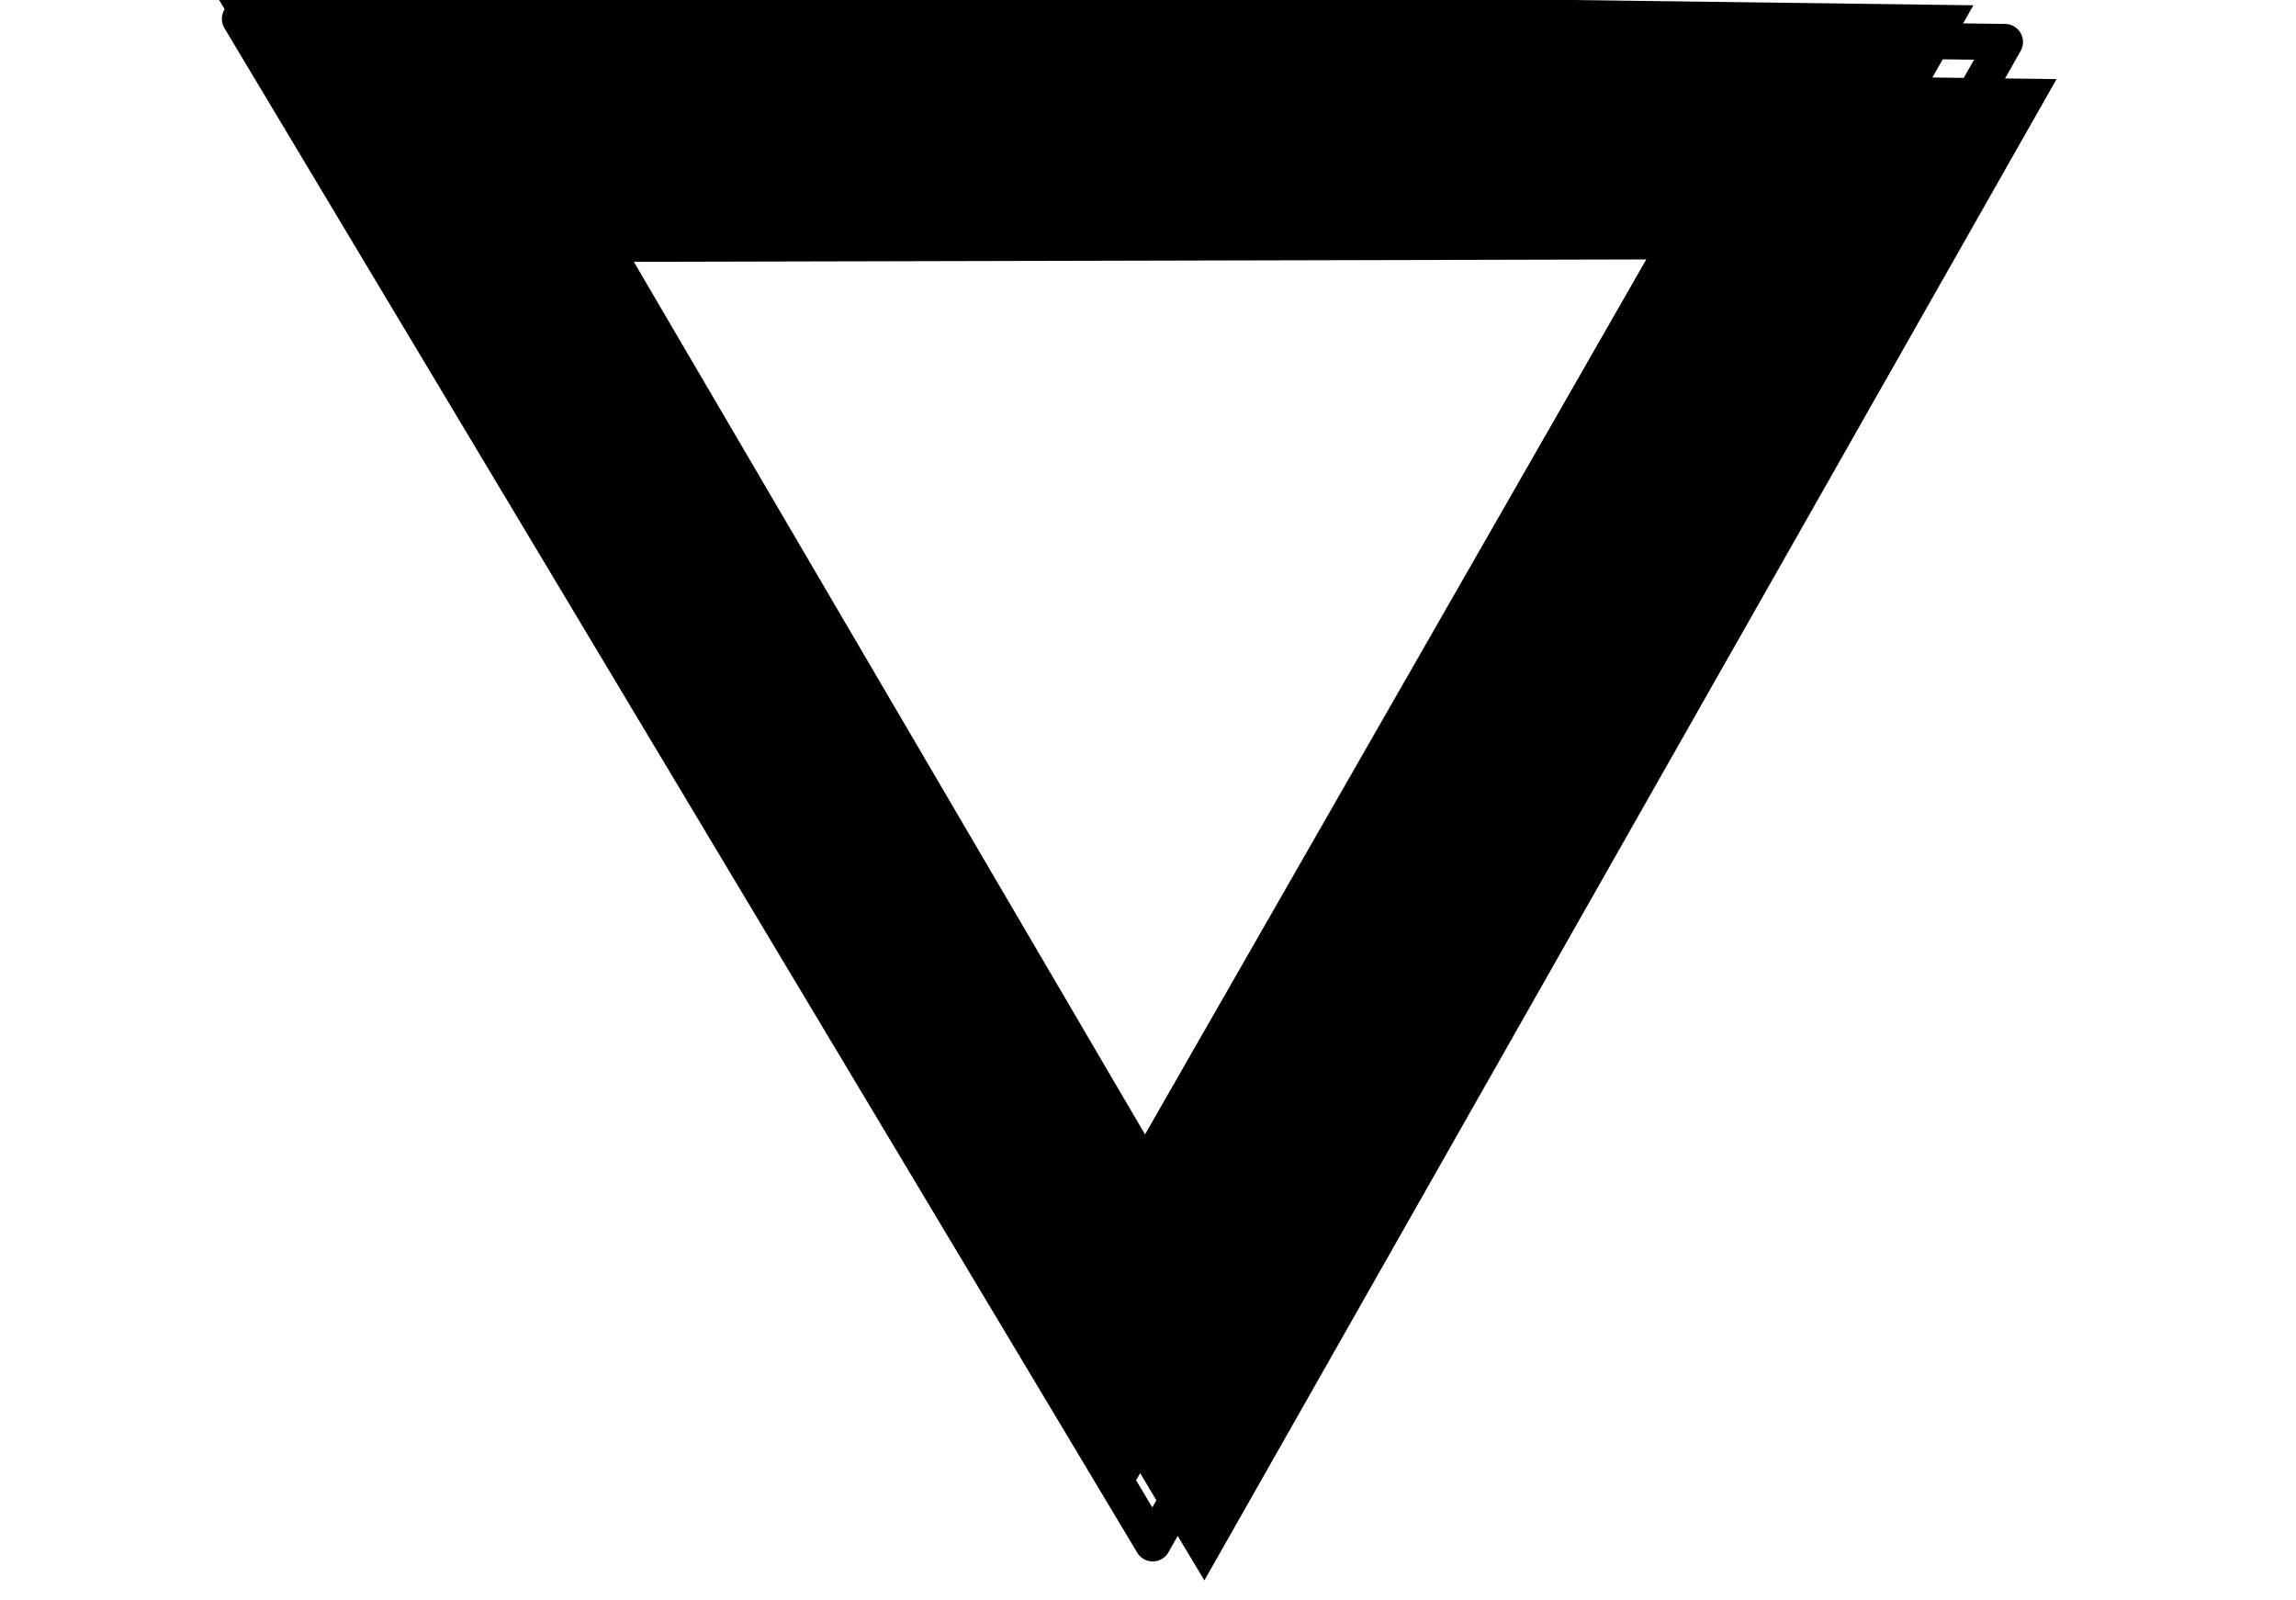 <svg xmlns="http://www.w3.org/2000/svg" xmlns:xlink="http://www.w3.org/1999/xlink" width="33" height="23" viewBox="0 0 462 398">
  <defs>
    <filter id="b" width="105.7%" height="105.9%" x="-4.7%" y="-4.8%" filterUnits="objectBoundingBox">
      <feGaussianBlur in="SourceGraphic"/>
    </filter>
    <filter id="c" width="108.7%" height="109.4%" x="-6.2%" y="-6.5%" filterUnits="objectBoundingBox">
      <feMorphology in="SourceAlpha" operator="dilate" radius="4.5" result="shadowSpreadOuter1"/>
      <feOffset dx="-13" dy="-9" in="shadowSpreadOuter1" result="shadowOffsetOuter1"/>
      <feComposite in="shadowOffsetOuter1" in2="SourceAlpha" operator="out" result="shadowOffsetOuter1"/>
      <feColorMatrix in="shadowOffsetOuter1" values="0 0 0 0 0.949 0 0 0 0 0.494 0 0 0 0 0.388 0 0 0 1 0"/>
    </filter>
    <filter id="f" width="109.8%" height="110.7%" x="-6.7%" y="-7.1%" filterUnits="objectBoundingBox">
      <feMorphology in="SourceAlpha" radius="3" result="shadowSpreadInner1"/>
      <feGaussianBlur in="shadowSpreadInner1" result="shadowBlurInner1" stdDeviation="3"/>
      <feOffset dx="8" dy="9" in="shadowBlurInner1" result="shadowOffsetInner1"/>
      <feComposite in="shadowOffsetInner1" in2="SourceAlpha" k2="-1" k3="1" operator="arithmetic" result="shadowInnerInner1"/>
      <feColorMatrix in="shadowInnerInner1" values="0 0 0 0 0 0 0 0 0 0 0 0 0 0 0 0 0 0 0.5 0"/>
    </filter>
    <pattern id="e" width="100%" height="108.223%" y="-8.223%" patternUnits="objectBoundingBox">
      <use xlink:href="#a" transform="scale(.857)"/>
    </pattern>
    <path id="d" d="m207.267 6.592-205.4 377 439-1.899-233.6-375.1Zm.452 84L354.868 331.99l-283 5.603 135.85-247Z"/>
  </defs>
  <g fill="none" fill-rule="evenodd" stroke-linejoin="round" filter="url(#b)" transform="rotate(-179 221.368 195.092)">
    <use xlink:href="#d" fill="#000" filter="url(#c)"/>
    <use xlink:href="#d" fill="url(#e)"/>
    <use xlink:href="#d" fill="#000" filter="url(#f)"/>
    <use xlink:href="#d" stroke="#000" stroke-width="9"/>
  </g>
</svg>
